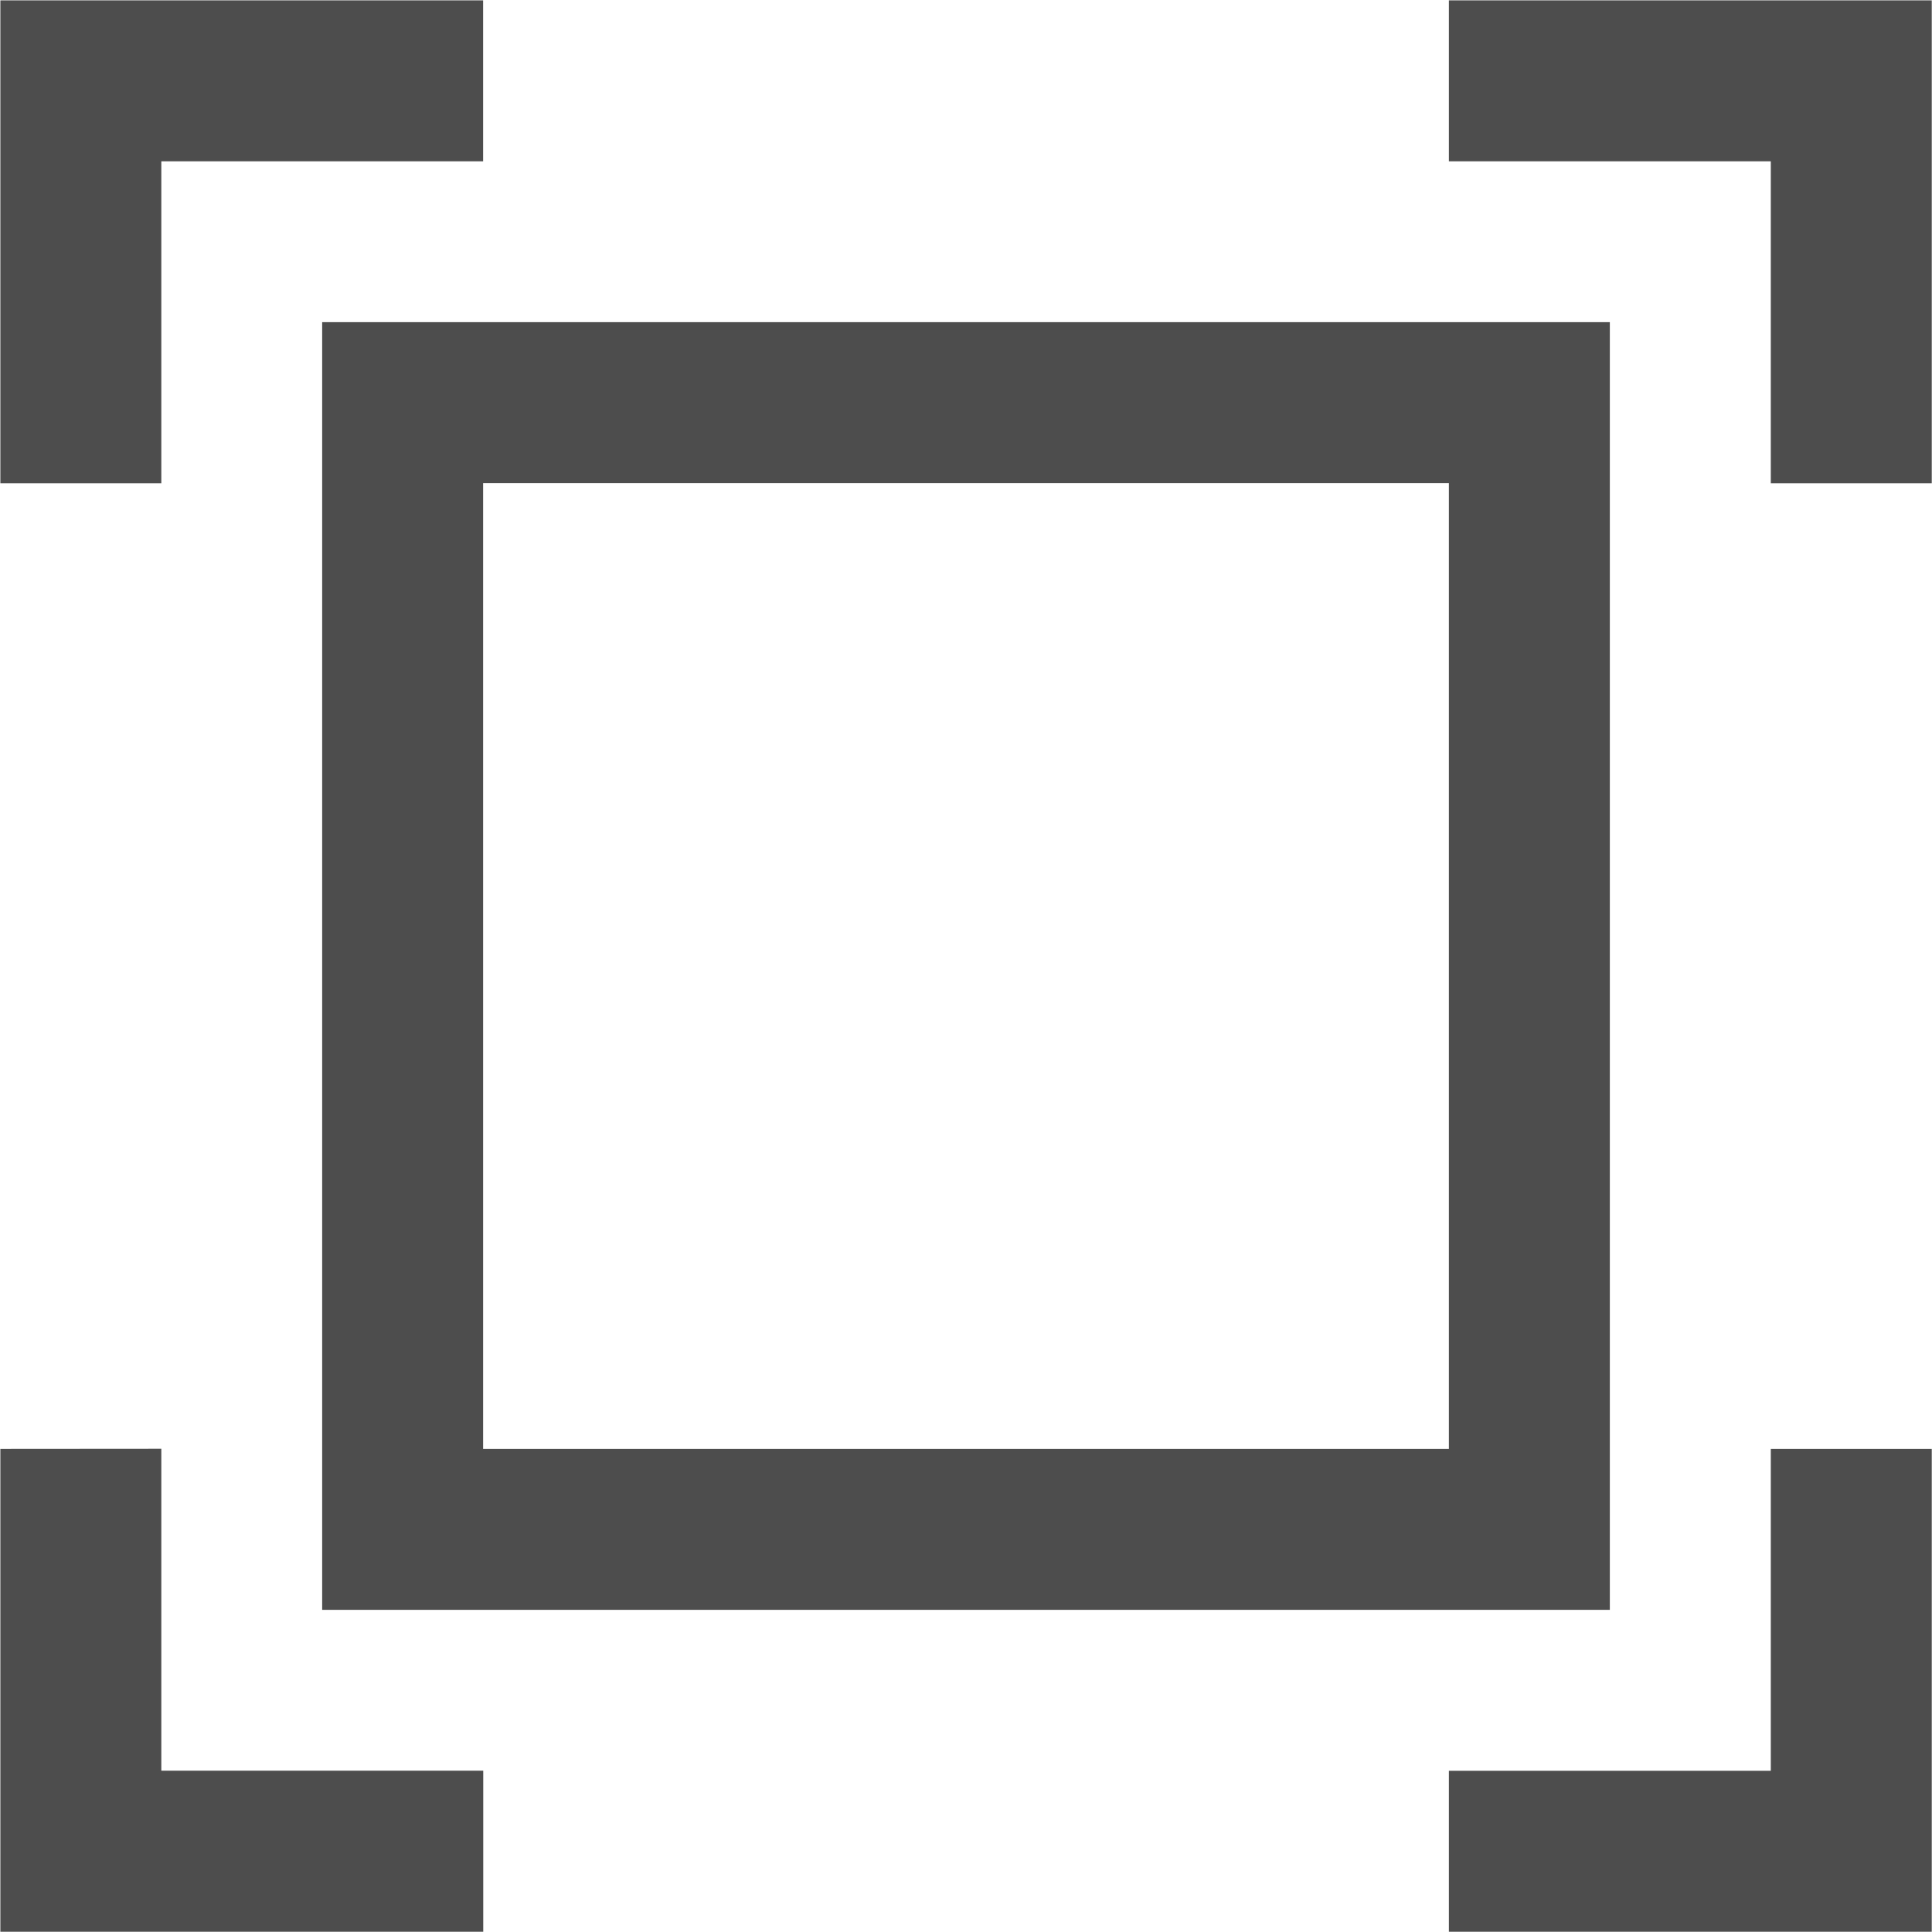 <?xml version="1.0" encoding="UTF-8" standalone="no"?>
<svg
   xmlns:dc="http://purl.org/dc/elements/1.1/"
   xmlns:cc="http://creativecommons.org/ns#"
   xmlns:rdf="http://www.w3.org/1999/02/22-rdf-syntax-ns#"
   xmlns:svg="http://www.w3.org/2000/svg"
   xmlns="http://www.w3.org/2000/svg"
   xmlns:sodipodi="http://sodipodi.sourceforge.net/DTD/sodipodi-0.dtd"
   xmlns:inkscape="http://www.inkscape.org/namespaces/inkscape"
   viewBox="0 0 16 16"
   version="1.1"
   id="svg6"
   sodipodi:docname="zoom_to_sample.svg"
   inkscape:version="0.92.2 5c3e80d, 2017-08-06">
  <sodipodi:namedview
     pagecolor="#ffffff"
     bordercolor="#666666"
     borderopacity="1"
     objecttolerance="10"
     gridtolerance="10"
     guidetolerance="10"
     inkscape:pageopacity="0"
     inkscape:pageshadow="2"
     inkscape:window-width="2331"
     inkscape:window-height="1234"
     id="namedview8"
     showgrid="false"
     inkscape:zoom="45.254834"
     inkscape:cx="7.9059431"
     inkscape:cy="8.1952336"
     inkscape:window-x="0"
     inkscape:window-y="36"
     inkscape:window-maximized="0"
     inkscape:current-layer="svg6" />
  <defs
     id="defs3051">
    <style
       type="text/css"
       id="current-color-scheme">
      .ColorScheme-Text {
        color:#4d4d4d;
      }
      </style>
  </defs>
  <path
     style="color:#4d4d4d;fill:currentColor;fill-opacity:1;stroke:none;stroke-width:1.333"
     d="m 0.003,0.003 v 3.999 h 1.333 V 1.336 H 4.001 V 0.003 H 1.336 Z m 11.996,0 v 1.333 h 2.666 v 2.666 h 1.333 V 0.003 H 14.664 Z M 2.668,2.668 V 13.332 H 13.332 V 2.668 Z M 4.001,4.001 H 11.999 V 11.999 H 4.001 Z M 0.003,11.999 v 3.999 h 1.333 2.666 V 14.664 H 1.336 v -2.666 z m 14.662,0 v 2.666 h -2.666 v 1.333 h 3.999 V 14.664 11.999 Z"
     class="ColorScheme-Text"
     id="path4"
     inkscape:connector-curvature="0" />
</svg>
